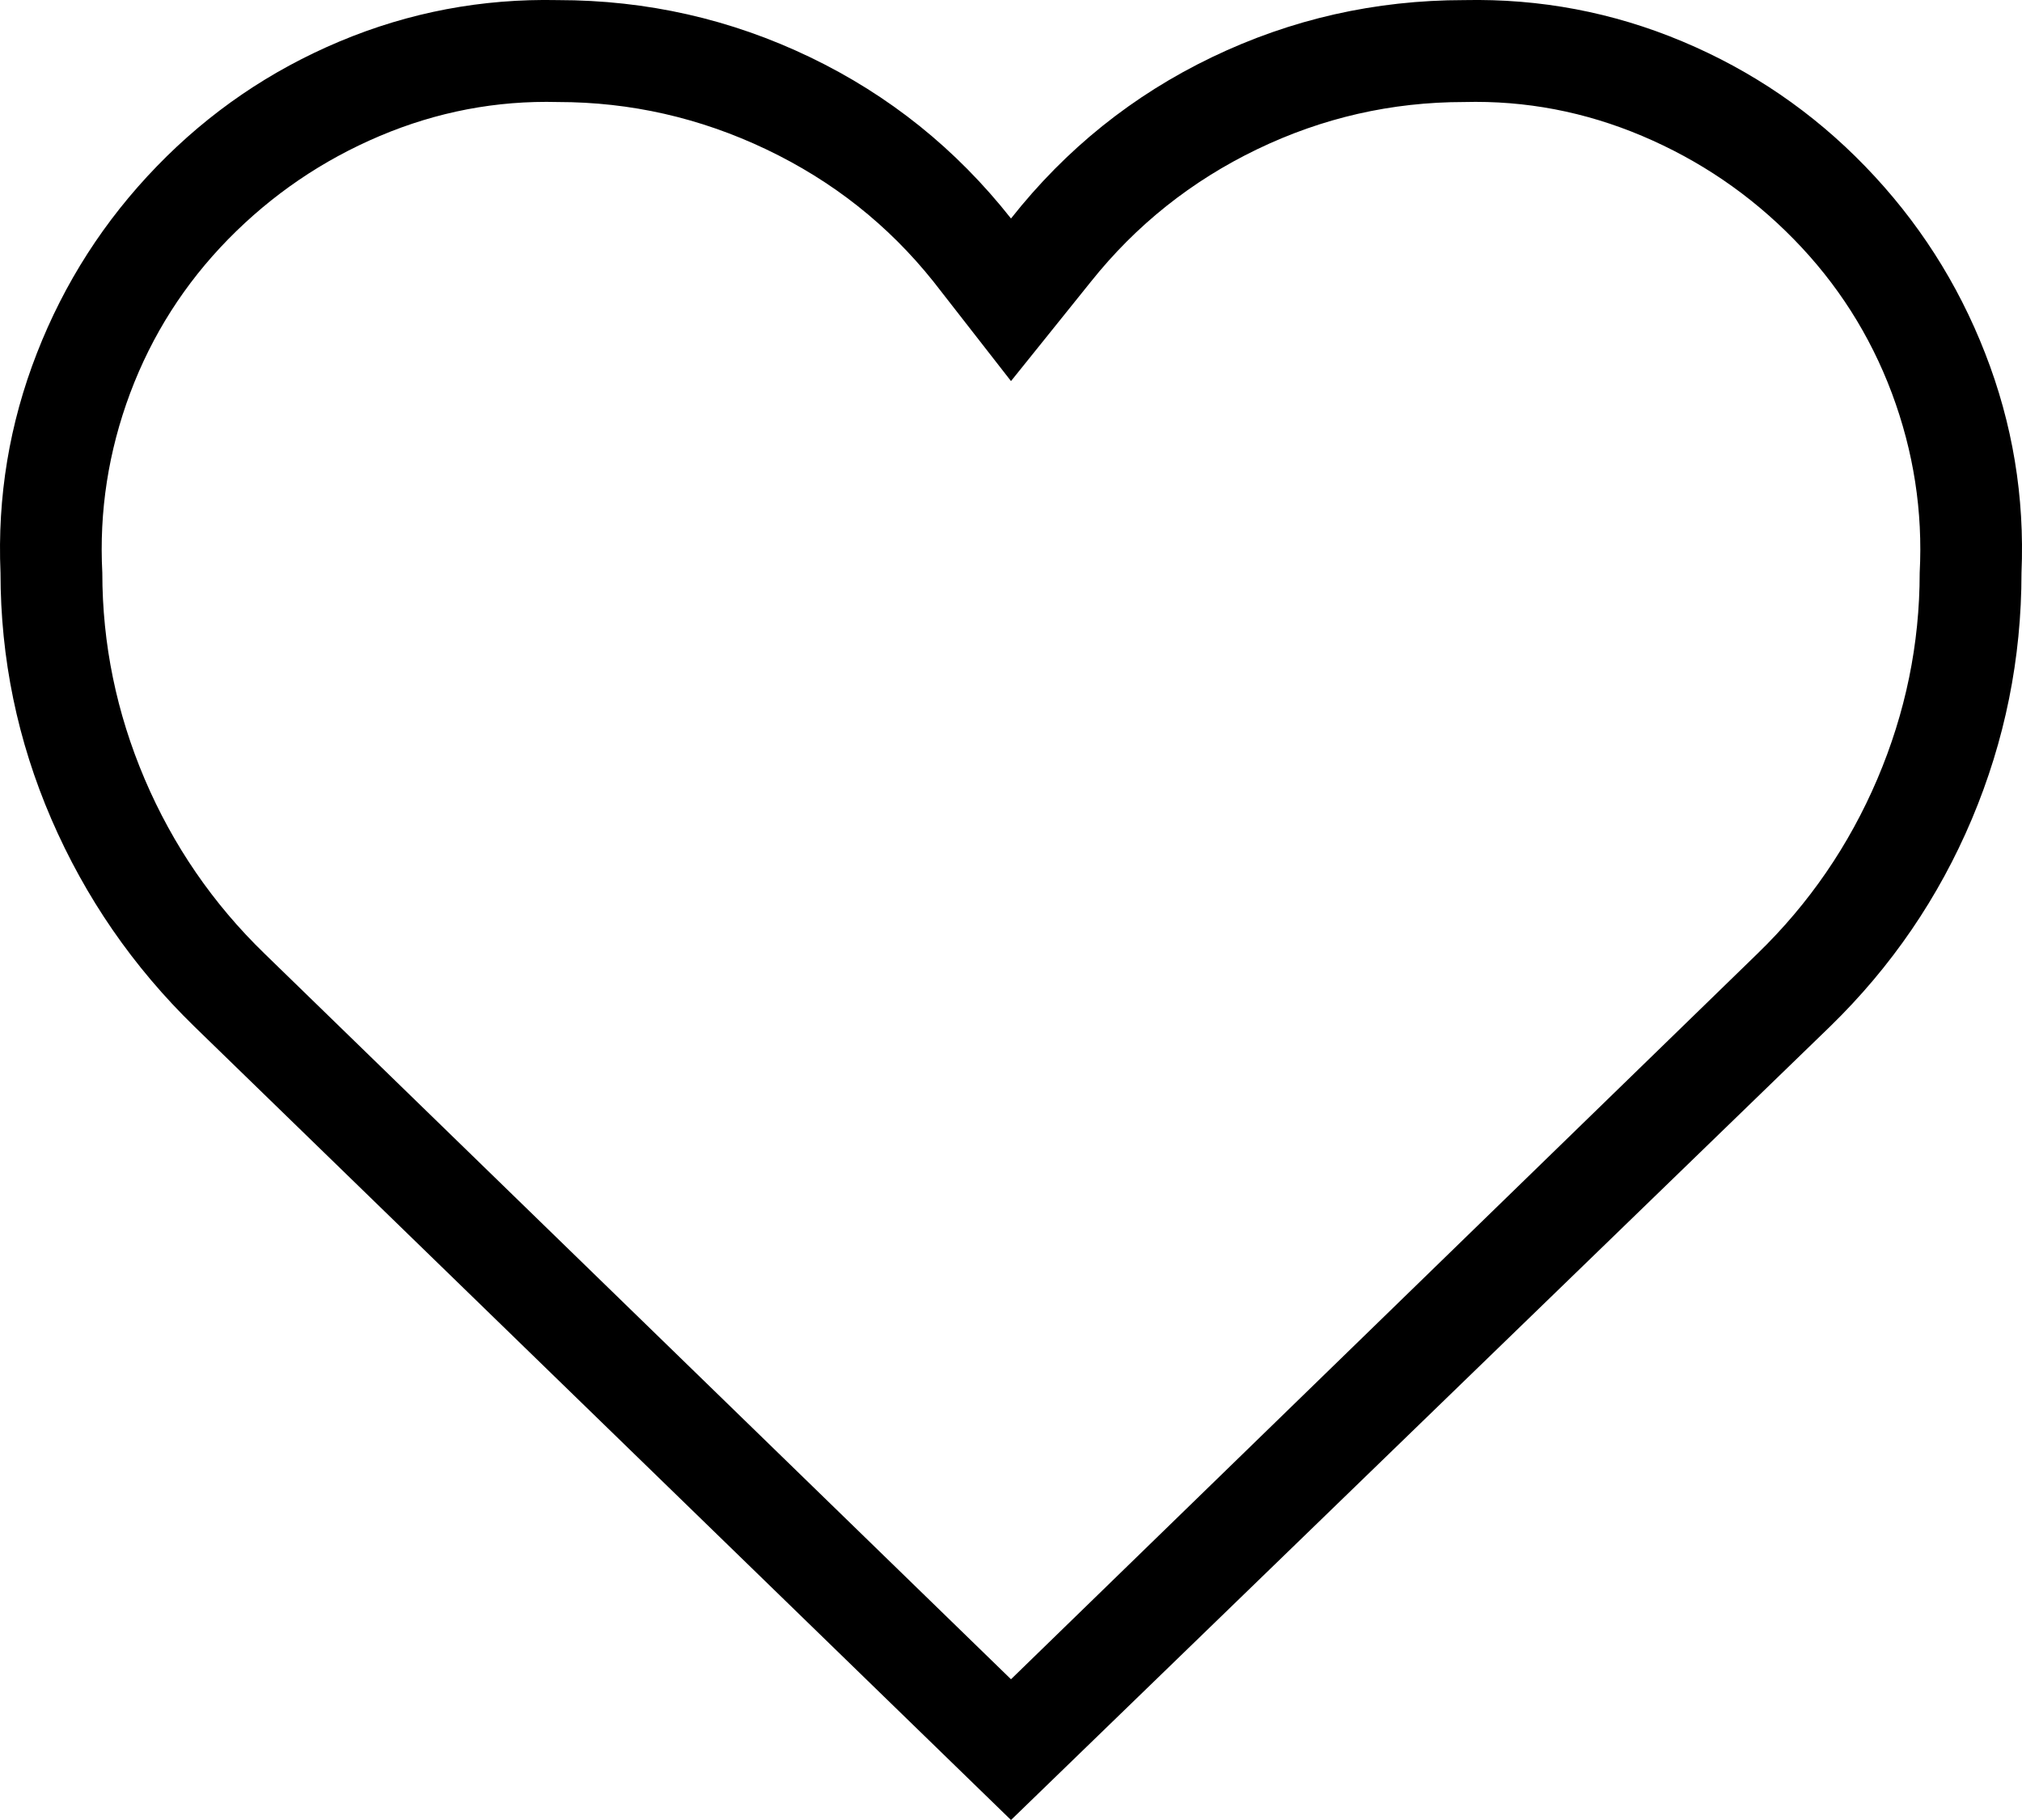 <svg width="20" height="18" viewBox="0 0 20 18" fill="none" xmlns="http://www.w3.org/2000/svg">
<path d="M14.482 1.009C15.089 0.993 15.677 1.105 16.244 1.345C16.811 1.585 17.311 1.925 17.742 2.365C18.173 2.805 18.497 3.313 18.713 3.889C18.928 4.465 19.02 5.057 18.988 5.665C18.988 6.369 18.848 7.049 18.569 7.705C18.289 8.361 17.894 8.937 17.382 9.433L10 16.608L2.618 9.433C2.106 8.937 1.711 8.361 1.431 7.705C1.152 7.049 1.012 6.369 1.012 5.665C0.98 5.057 1.072 4.465 1.287 3.889C1.503 3.313 1.827 2.805 2.258 2.365C2.69 1.925 3.189 1.585 3.756 1.345C4.323 1.105 4.911 0.993 5.518 1.009C6.237 1.009 6.924 1.165 7.579 1.477C8.234 1.789 8.786 2.225 9.233 2.785L10 3.769L10.791 2.785C11.238 2.225 11.786 1.789 12.433 1.477C13.08 1.165 13.763 1.009 14.482 1.009ZM14.482 0.001C13.603 0.001 12.772 0.189 11.989 0.565C11.206 0.941 10.543 1.473 10 2.161C9.457 1.473 8.794 0.941 8.011 0.565C7.228 0.189 6.397 0.001 5.518 0.001C4.767 -0.015 4.048 0.121 3.361 0.409C2.674 0.697 2.07 1.109 1.551 1.645C1.032 2.181 0.636 2.797 0.365 3.493C0.093 4.189 -0.027 4.913 0.005 5.665C0.005 6.513 0.173 7.325 0.508 8.101C0.844 8.877 1.315 9.561 1.923 10.153L10 18L18.101 10.153C18.709 9.561 19.176 8.877 19.504 8.101C19.831 7.325 19.995 6.513 19.995 5.665C20.027 4.913 19.907 4.189 19.635 3.493C19.364 2.797 18.968 2.181 18.449 1.645C17.93 1.109 17.326 0.697 16.639 0.409C15.952 0.121 15.233 -0.015 14.482 0.001Z" fill="black"/>
</svg>
